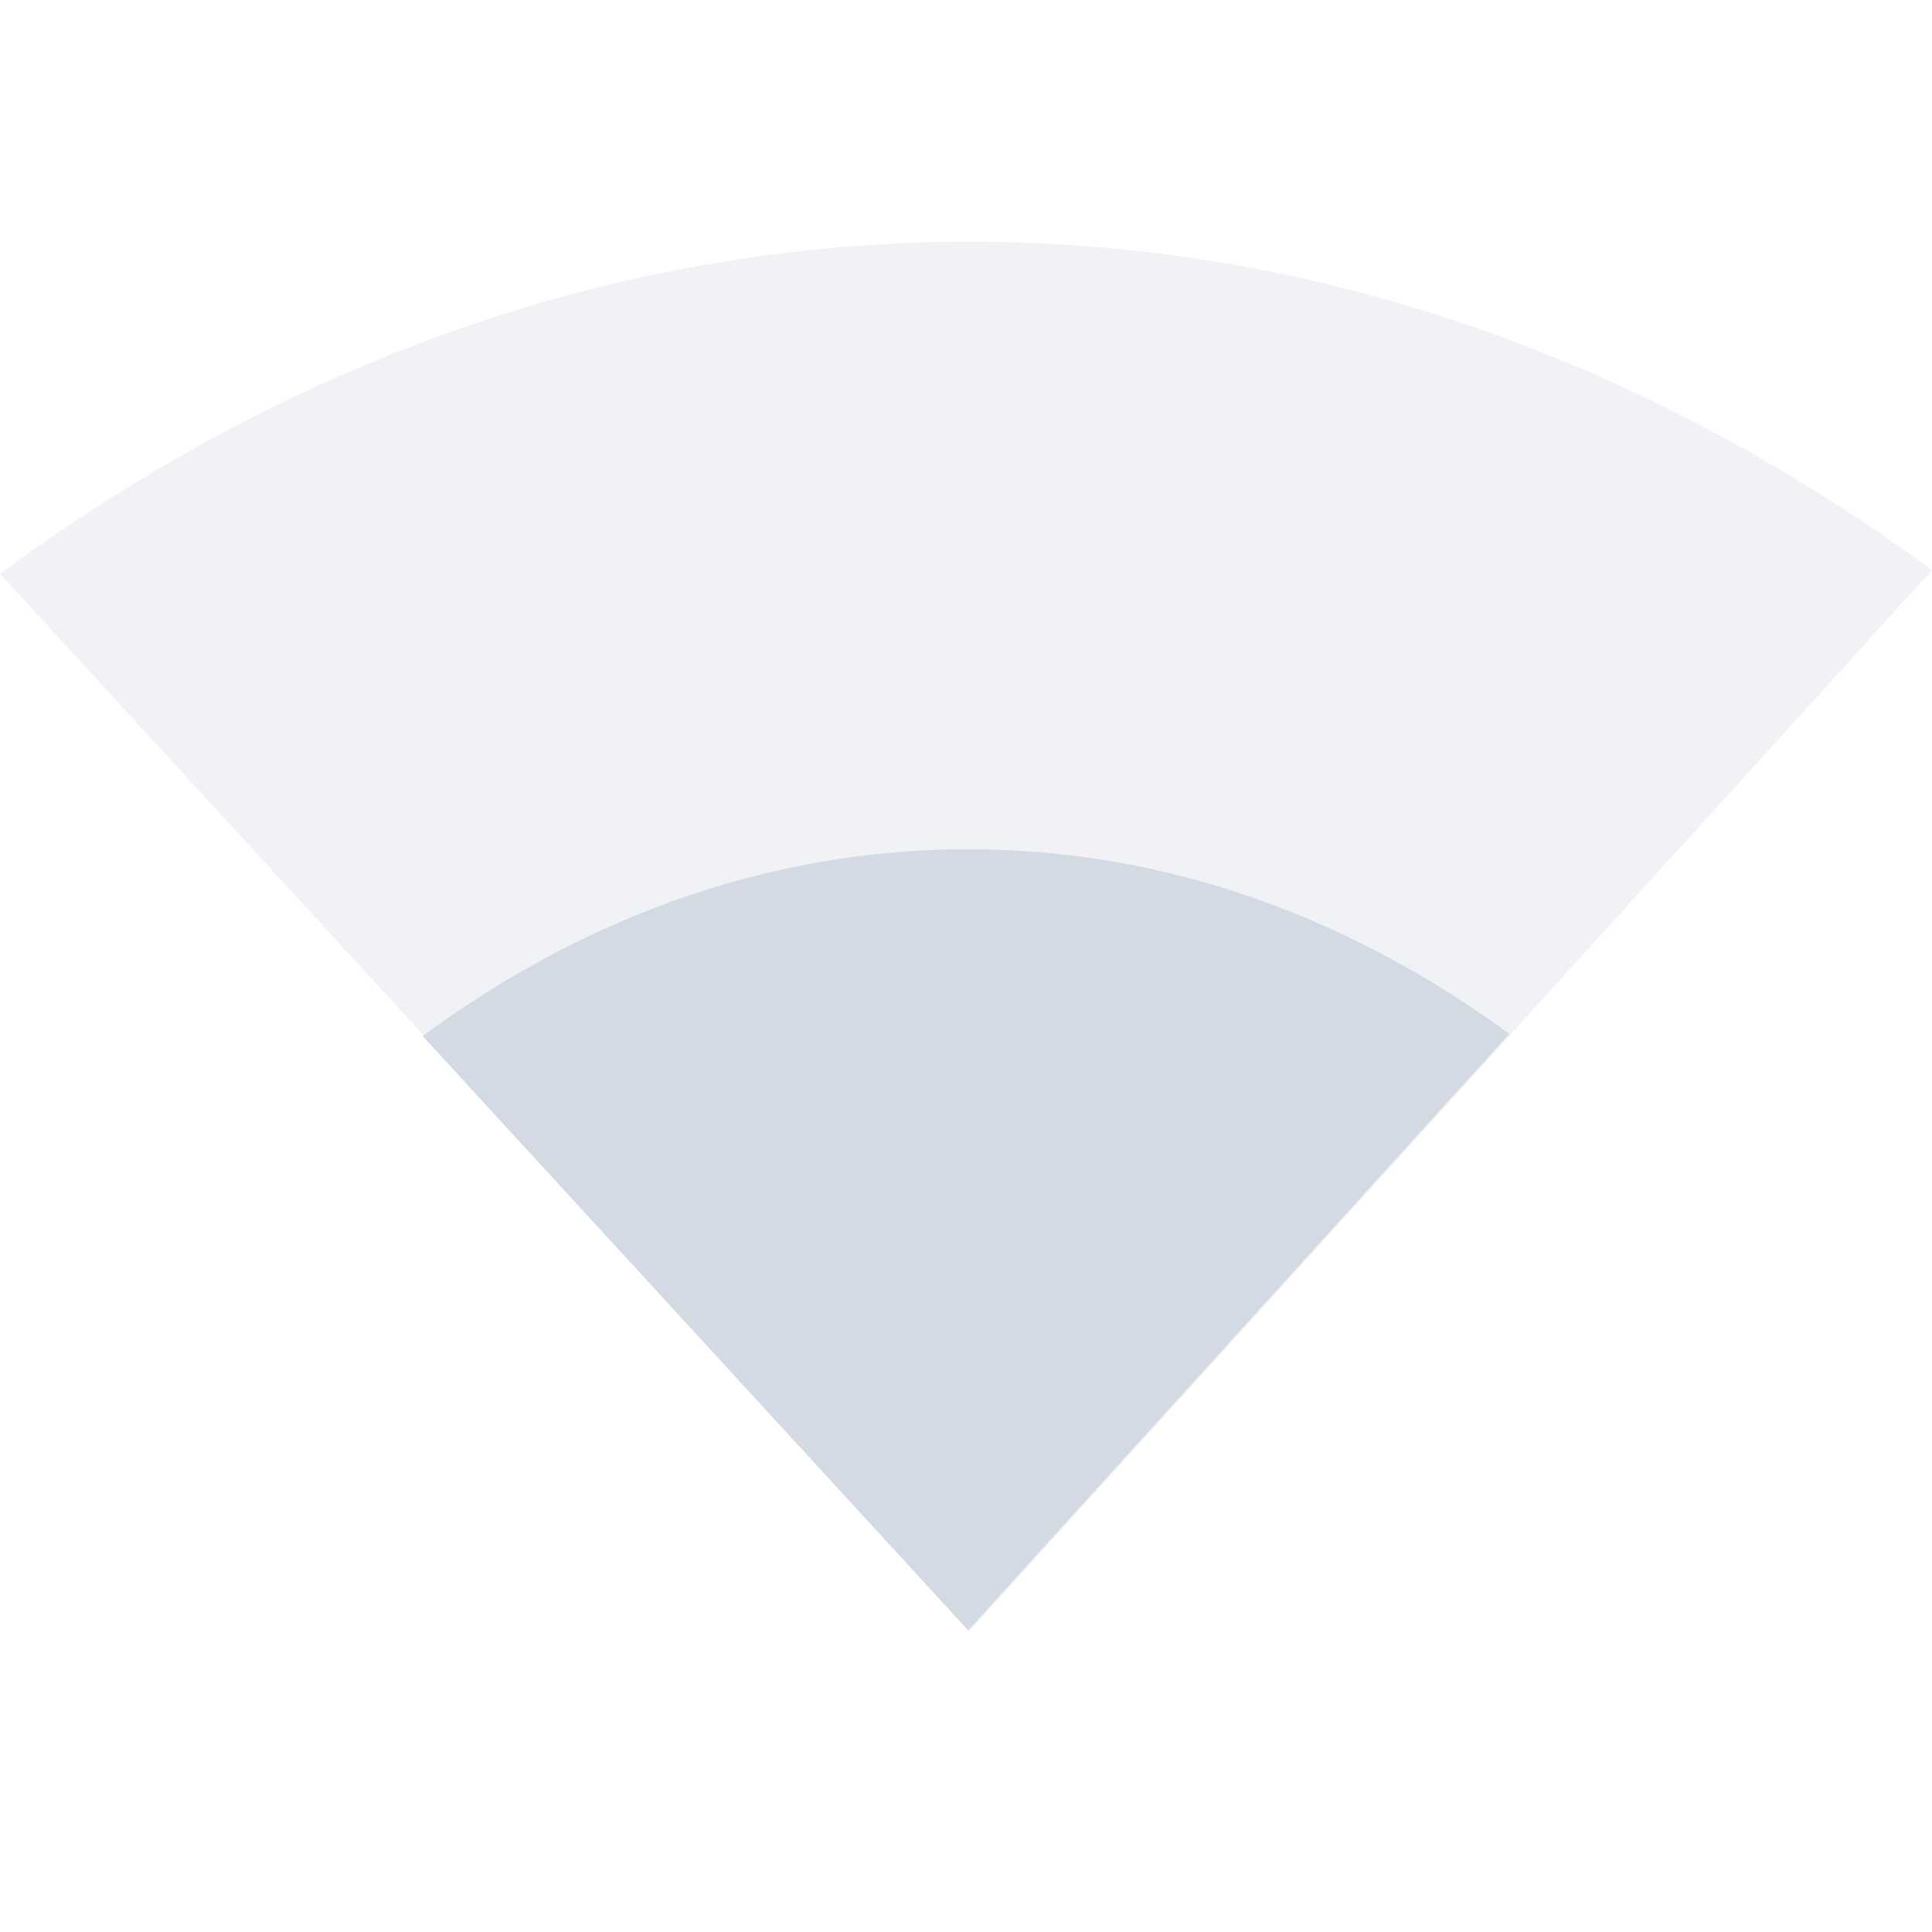 <?xml version="1.0" encoding="UTF-8" standalone="no"?>
<svg xmlns="http://www.w3.org/2000/svg" viewBox="0 0 16 16">
  <defs>
    <style type="text/css" id="current-color-scheme">
      .ColorScheme-Text {
        color:#d3dae3;
      }
      </style>
  </defs>
  <path style="fill:currentColor;opacity:1" 
        class="ColorScheme-Text" 
        d="M 8.018 7.033 C 6.311 7.033 4.774 7.64 3.5 8.58 L 8.018 13.502 L 12.5 8.562 C 11.231 7.633 9.711 7.033 8.018 7.033 z "
        />
  <path style="fill:currentColor;opacity:0.35" 
        class="ColorScheme-Text" 
        d="M 8.031 2.002 C 4.997 2.002 2.265 3.08 0 4.752 L 8.031 13.502 L 16 4.721 C 13.743 3.067 11.042 2.002 8.031 2.002 z "
        />
</svg>
